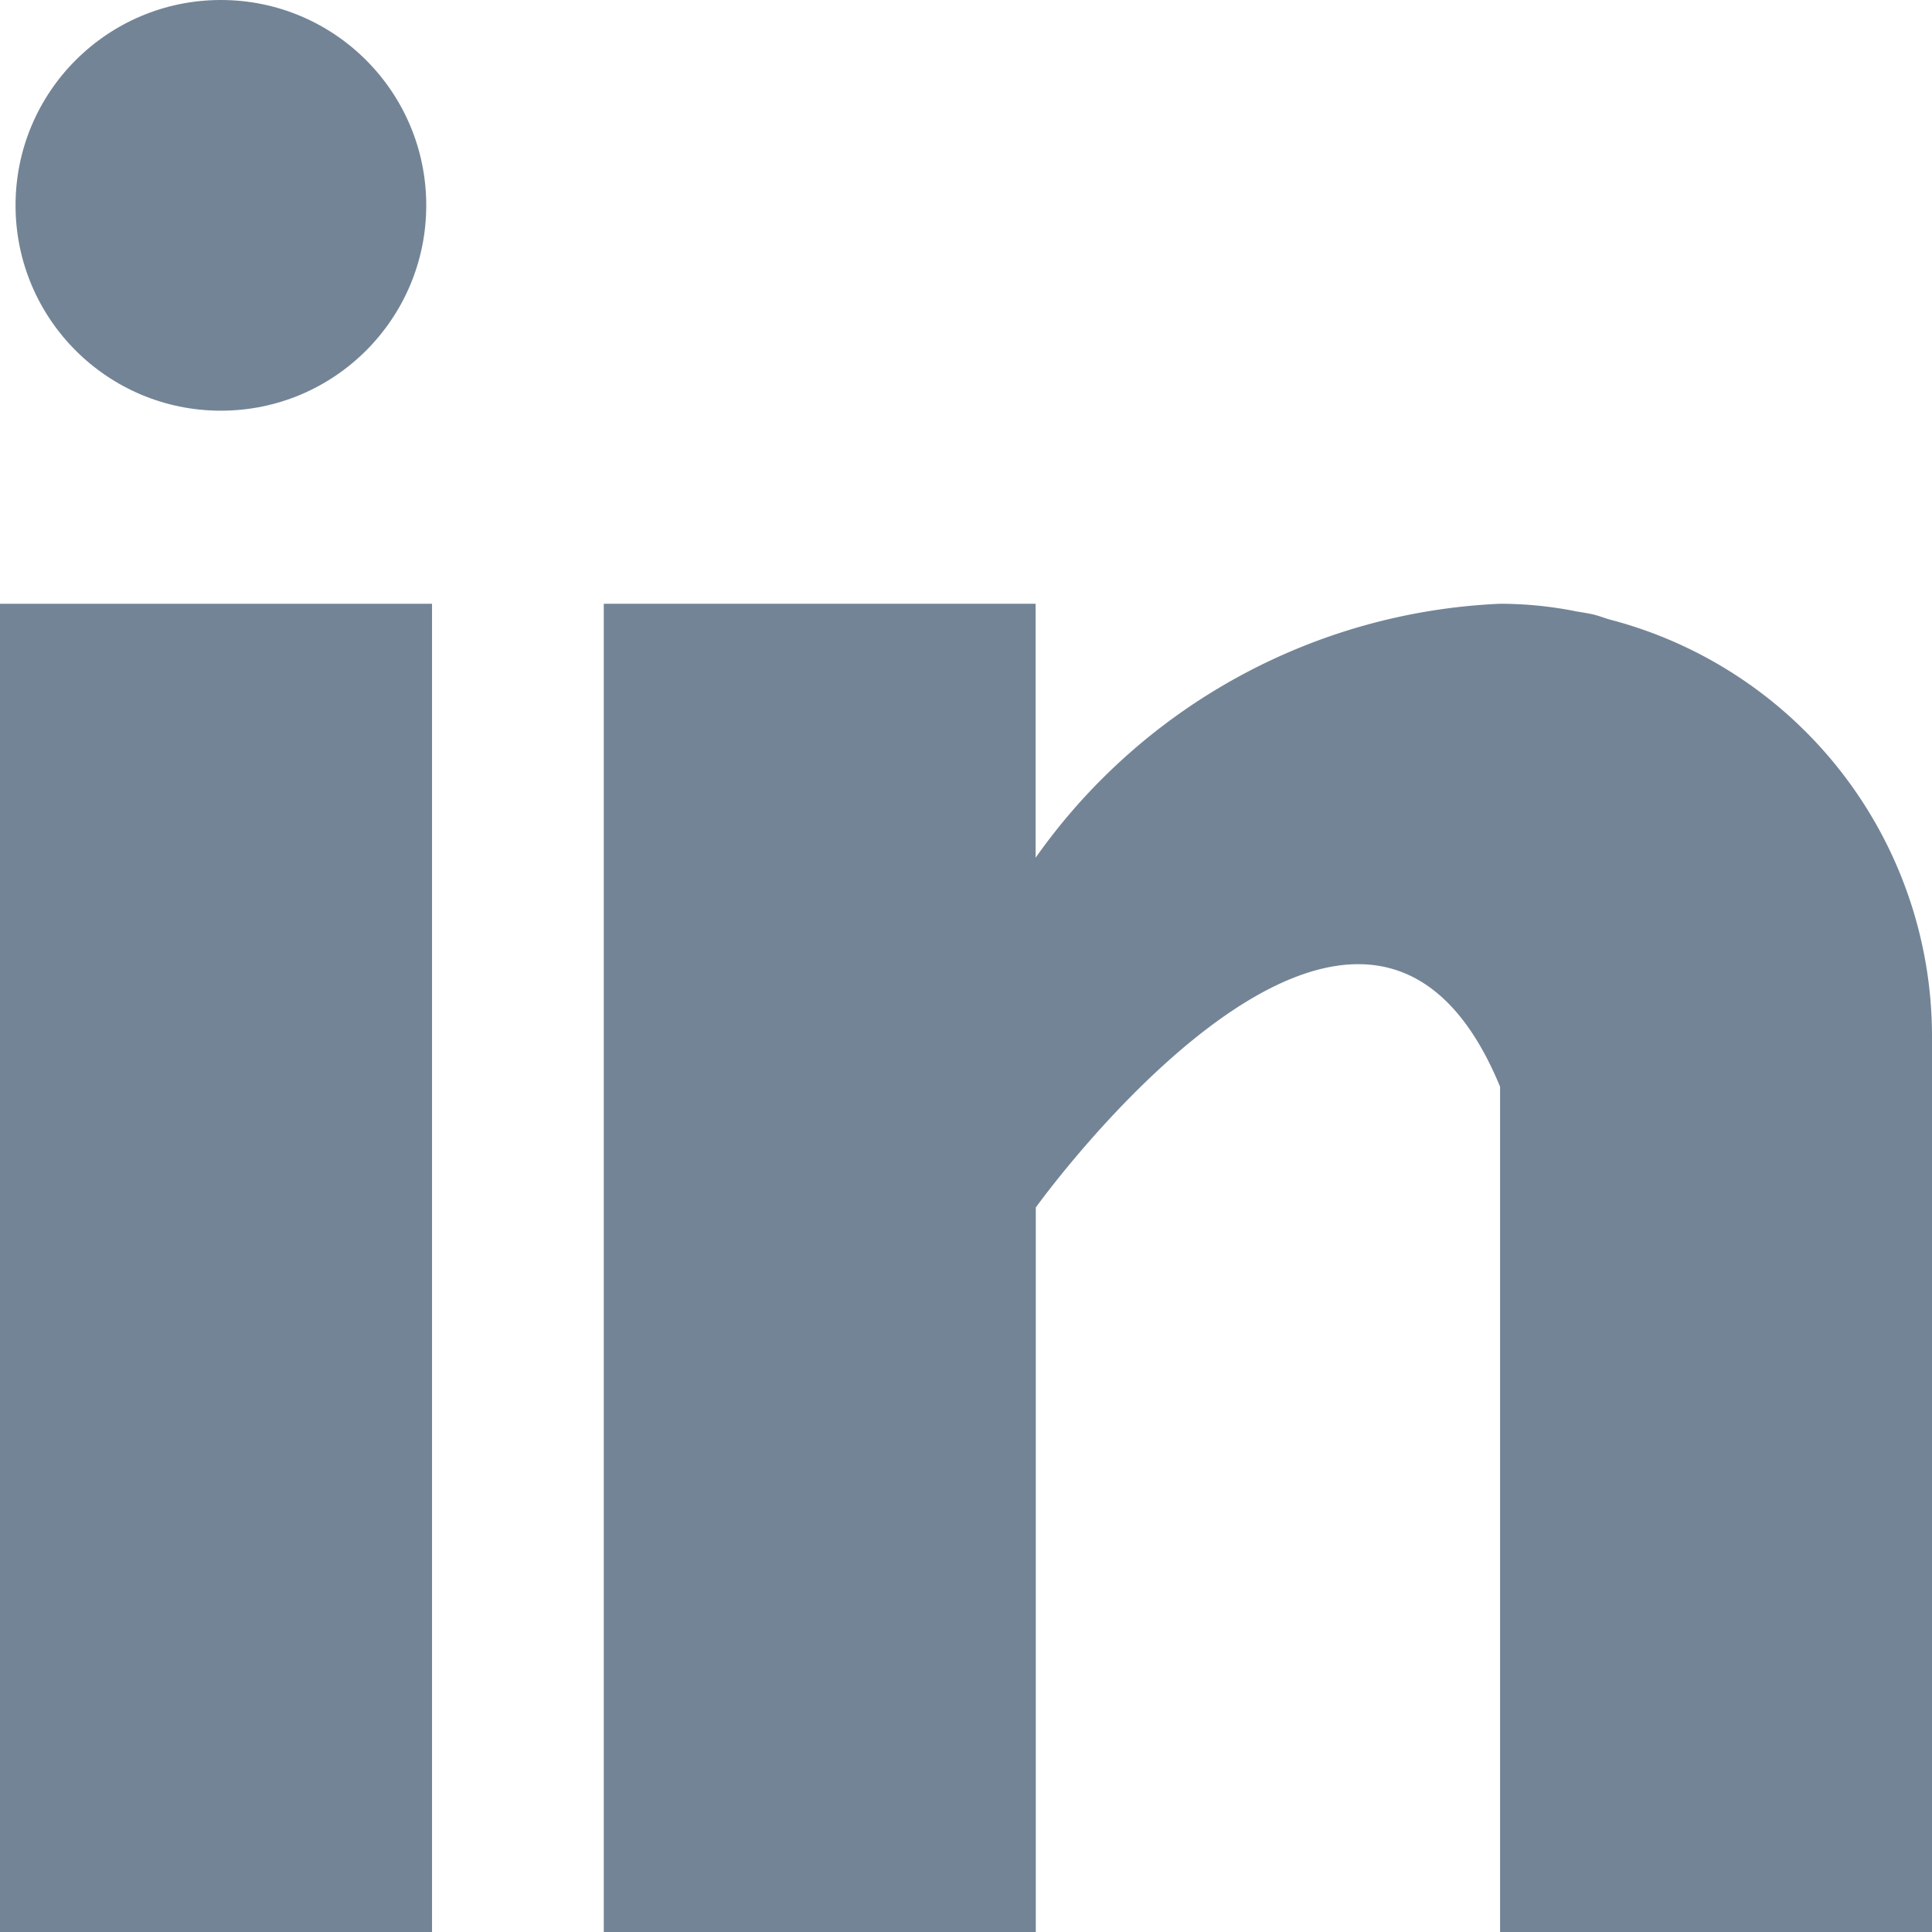 <svg id="linkedin" xmlns="http://www.w3.org/2000/svg" width="21.743" height="21.743" viewBox="0 0 21.743 21.743">
  <g id="Group_225" data-name="Group 225" transform="translate(0 6.795)">
    <g id="Group_224" data-name="Group 224">
      <rect id="Rectangle_291" data-name="Rectangle 291" width="4.862" height="14.948" fill="#738496"/>
    </g>
  </g>
  <g id="Group_227" data-name="Group 227" transform="translate(6.795 6.795)">
    <g id="Group_226" data-name="Group 226">
      <path id="Path_456" data-name="Path 456" d="M171.312,160.175c-.052-.016-.1-.034-.155-.049s-.13-.027-.2-.038a4.358,4.358,0,0,0-.872-.088,6.756,6.756,0,0,0-5.225,2.858V160H160v14.948h4.862v-8.154s3.675-5.118,5.225-1.359v9.513h4.861V164.861A4.848,4.848,0,0,0,171.312,160.175Z" transform="translate(-160 -160)" fill="#738496"/>
    </g>
  </g>
  <g id="Group_229" data-name="Group 229" transform="translate(0.175)">
    <g id="Group_228" data-name="Group 228">
      <ellipse id="Ellipse_120" data-name="Ellipse 120" cx="2.311" cy="2.311" rx="2.311" ry="2.311" fill="#738496"/>
    </g>
  </g>
</svg>
